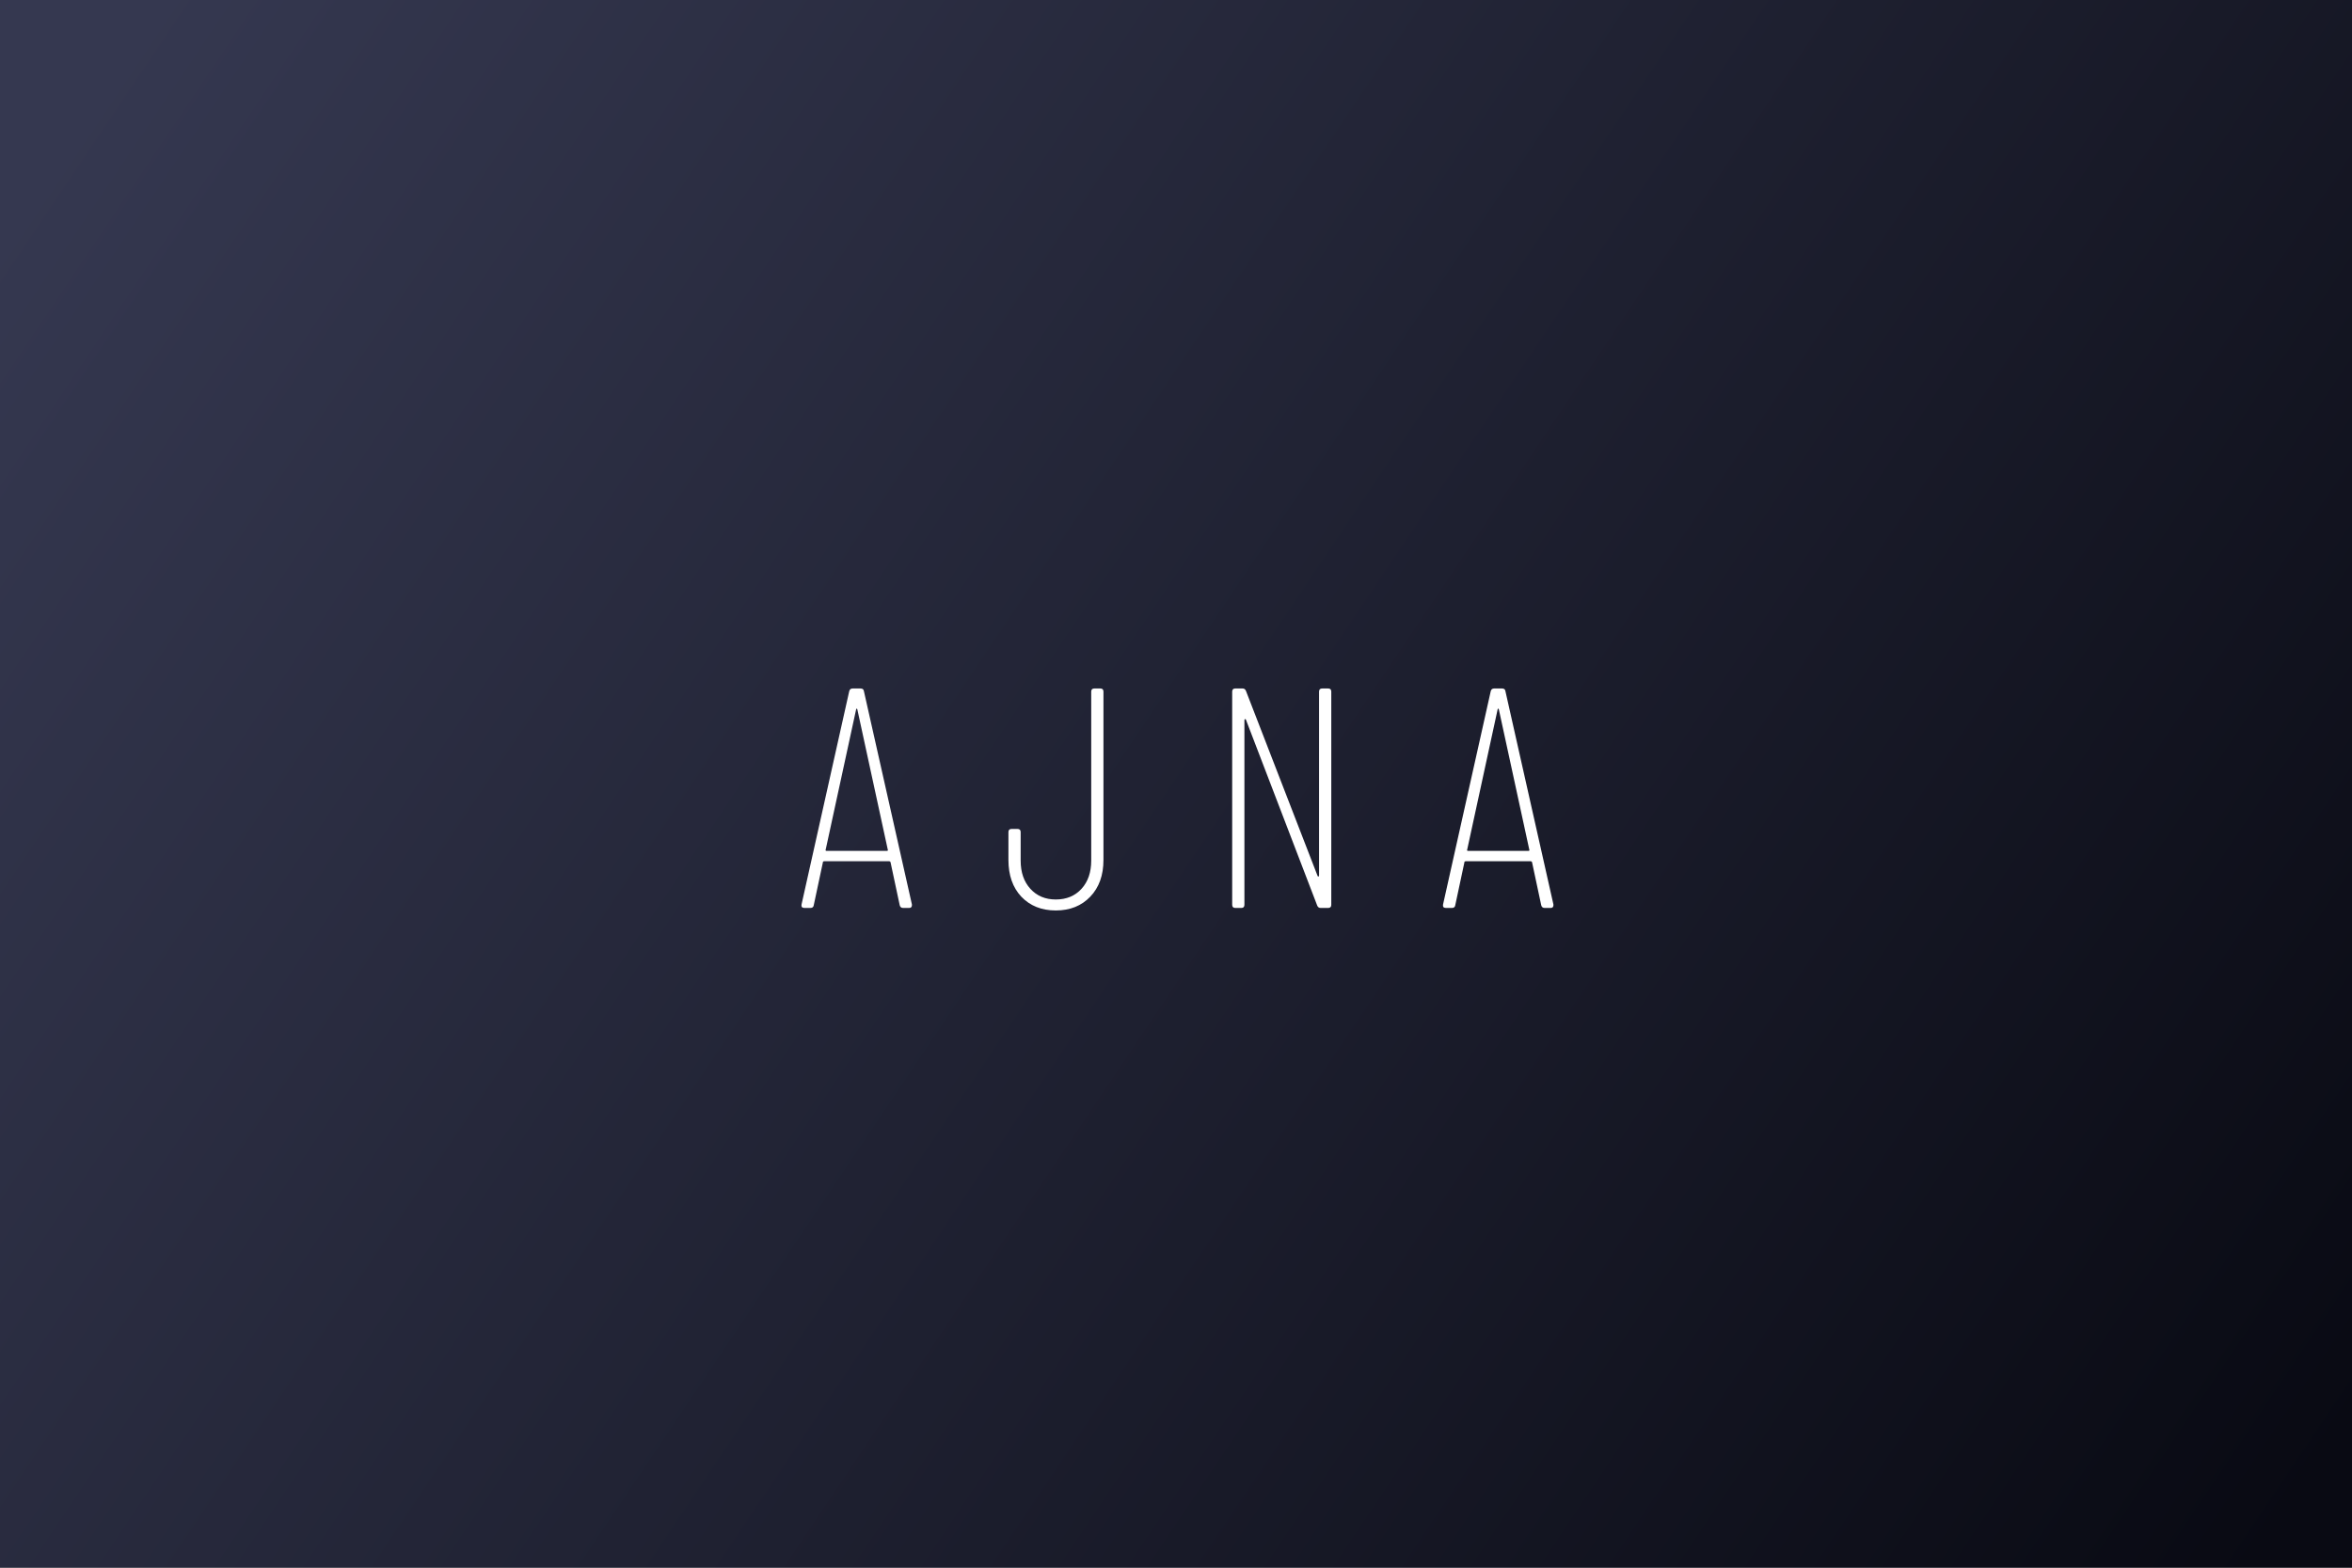 <svg width="720" height="480" viewBox="0 0 720 480" fill="none" xmlns="http://www.w3.org/2000/svg">
<rect x="0" y="0" width="720" height="480" fill="#808080" stroke="none"/>
<rect width="720" height="480" fill="url(#paint0_linear)"/>
<path d="M276.472 278C275.896 278 275.544 277.712 275.416 277.136L272.632 264.08C272.632 263.952 272.568 263.856 272.44 263.792C272.376 263.728 272.28 263.696 272.152 263.696H252.376C252.248 263.696 252.12 263.728 251.992 263.792C251.928 263.856 251.896 263.952 251.896 264.08L249.112 277.136C249.048 277.712 248.696 278 248.056 278H246.232C245.912 278 245.656 277.904 245.464 277.712C245.336 277.52 245.304 277.264 245.368 276.944L259.96 211.664C260.088 211.088 260.44 210.8 261.016 210.8H263.416C264.056 210.8 264.408 211.088 264.472 211.664L279.16 276.944V277.136C279.16 277.712 278.872 278 278.296 278H276.472ZM252.76 260.144C252.696 260.208 252.696 260.304 252.76 260.432C252.824 260.496 252.92 260.528 253.048 260.528H271.48C271.608 260.528 271.704 260.496 271.768 260.432C271.832 260.304 271.832 260.208 271.768 260.144L262.456 217.232C262.392 217.04 262.328 216.944 262.264 216.944C262.2 216.944 262.136 217.04 262.072 217.232L252.76 260.144ZM323.199 278.768C318.847 278.768 315.327 277.36 312.639 274.544C310.015 271.728 308.703 267.984 308.703 263.312V254.768C308.703 254.128 309.023 253.808 309.663 253.808H311.487C312.127 253.808 312.447 254.128 312.447 254.768V263.504C312.447 267.088 313.439 269.968 315.423 272.144C317.407 274.32 319.999 275.408 323.199 275.408C326.463 275.408 329.087 274.32 331.071 272.144C333.055 269.968 334.047 267.088 334.047 263.504V211.76C334.047 211.12 334.367 210.8 335.007 210.8H336.831C337.471 210.8 337.791 211.12 337.791 211.76V263.312C337.791 267.984 336.447 271.728 333.759 274.544C331.071 277.36 327.551 278.768 323.199 278.768ZM403.792 211.76C403.792 211.12 404.112 210.8 404.752 210.8H406.576C407.216 210.8 407.536 211.12 407.536 211.76V277.04C407.536 277.68 407.216 278 406.576 278H404.272C403.76 278 403.408 277.744 403.216 277.232L381.424 220.4C381.36 220.208 381.264 220.144 381.136 220.208C381.008 220.208 380.944 220.304 380.944 220.496V277.04C380.944 277.68 380.624 278 379.984 278H378.16C377.52 278 377.2 277.68 377.2 277.04V211.76C377.2 211.12 377.52 210.8 378.16 210.8H380.368C380.88 210.8 381.232 211.056 381.424 211.568L403.312 268.112C403.376 268.304 403.472 268.4 403.6 268.4C403.728 268.336 403.792 268.208 403.792 268.016V211.76ZM472.852 278C472.276 278 471.924 277.712 471.796 277.136L469.012 264.08C469.012 263.952 468.948 263.856 468.82 263.792C468.756 263.728 468.66 263.696 468.532 263.696H448.756C448.628 263.696 448.5 263.728 448.372 263.792C448.308 263.856 448.276 263.952 448.276 264.08L445.492 277.136C445.428 277.712 445.076 278 444.436 278H442.612C442.292 278 442.036 277.904 441.844 277.712C441.716 277.52 441.684 277.264 441.748 276.944L456.34 211.664C456.468 211.088 456.82 210.8 457.396 210.8H459.796C460.436 210.8 460.788 211.088 460.852 211.664L475.54 276.944V277.136C475.54 277.712 475.252 278 474.676 278H472.852ZM449.14 260.144C449.076 260.208 449.076 260.304 449.14 260.432C449.204 260.496 449.3 260.528 449.428 260.528H467.86C467.988 260.528 468.084 260.496 468.148 260.432C468.212 260.304 468.212 260.208 468.148 260.144L458.836 217.232C458.772 217.04 458.708 216.944 458.644 216.944C458.58 216.944 458.516 217.04 458.452 217.232L449.14 260.144Z" fill="white"/>
<defs>
<linearGradient id="paint0_linear" x1="32" y1="23" x2="698" y2="470.5" gradientUnits="userSpaceOnUse">
<stop stop-color="#353850"/>
<stop offset="1" stop-color="#090A13"/>
</linearGradient>
</defs>
</svg>
